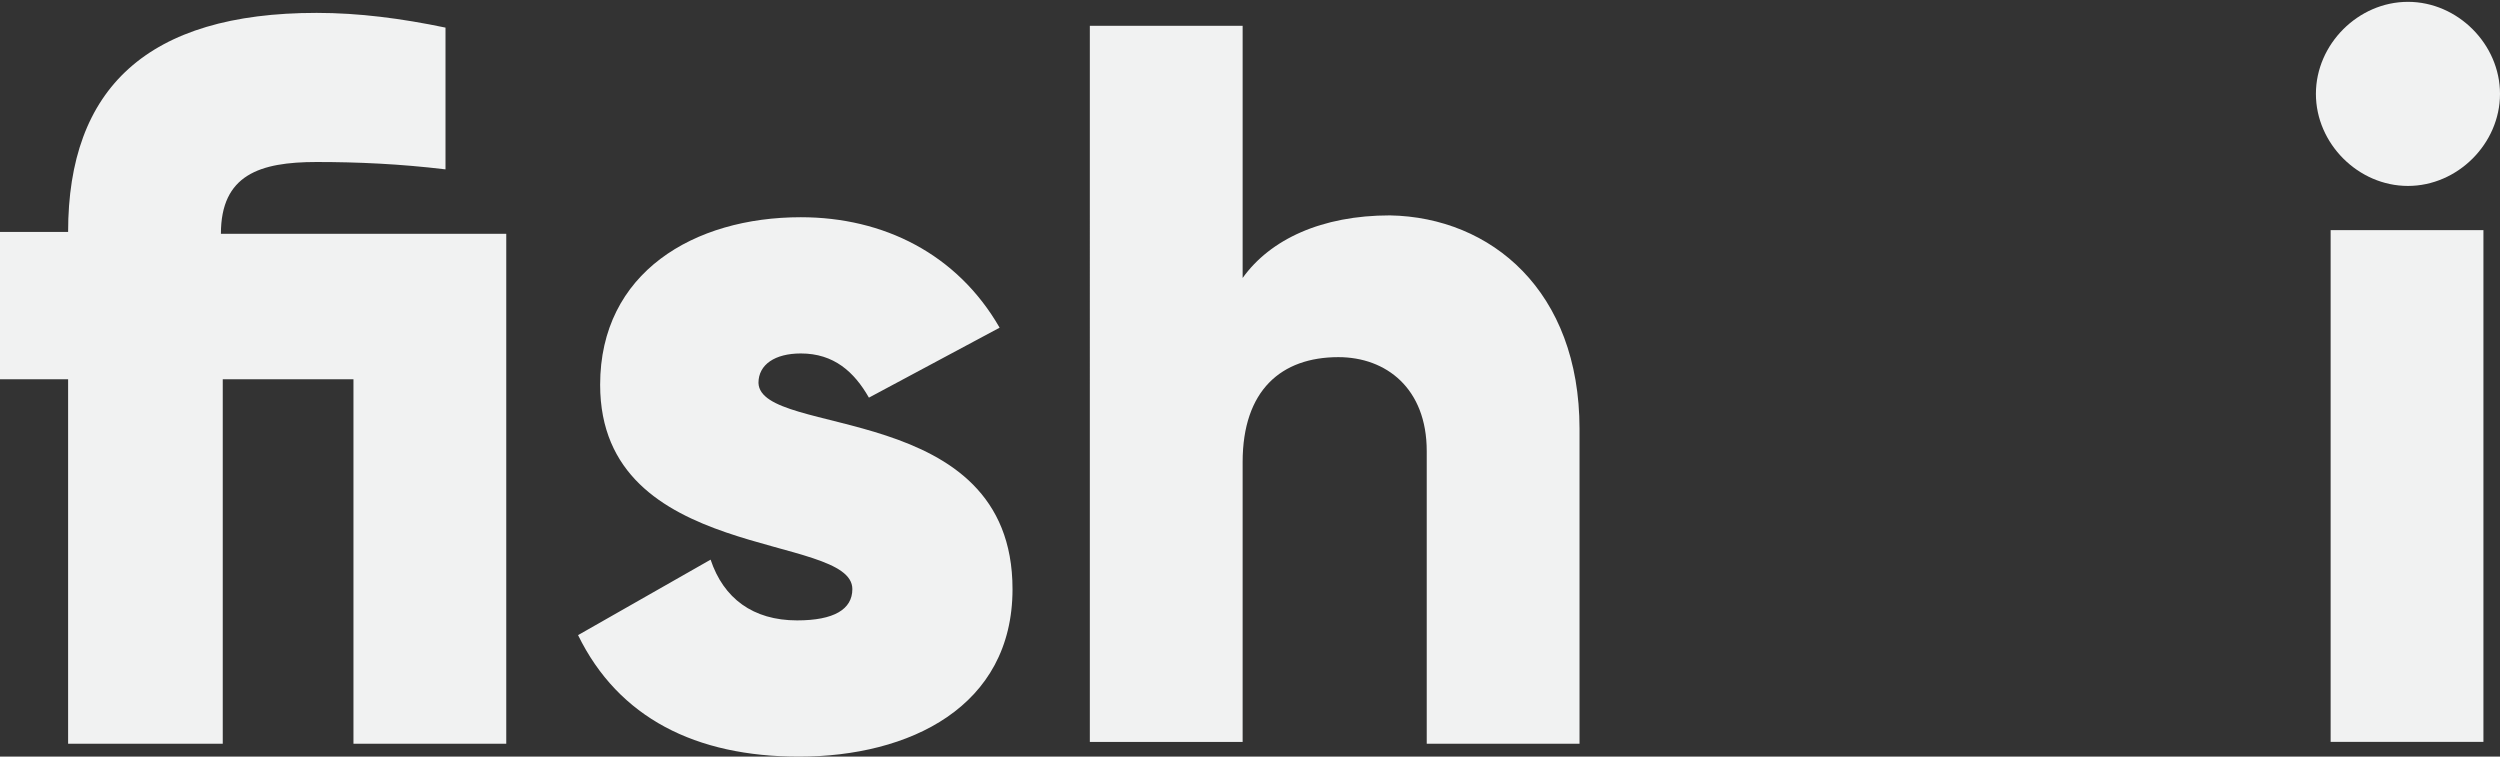 <?xml version="1.0" encoding="utf-8"?>
<!-- Generator: Adobe Illustrator 25.2.1, SVG Export Plug-In . SVG Version: 6.00 Build 0)  -->
<svg version="1.1" id="Layer_1" xmlns="http://www.w3.org/2000/svg" xmlns:xlink="http://www.w3.org/1999/xlink" x="0px" y="0px"
	 viewBox="0 0 135.8 41.1" style="enable-background:new 0 0 135.8 41.1;" xml:space="preserve">
<rect x="0" y="0" width="135.8" height="41.1" fill="#333333" stroke="none"/>
<style type="text/css">
	.st0{fill:#F1F2F2;}
</style>
<g>
	<path class="st0" d="M27.5,40.4h-8.3V20.6h-7.1v19.8H3.7V20.6H0v-8h3.7C3.7,4.8,8,0.7,17.2,0.7c2.3,0,4.6,0.3,7,0.8v7.7
		c-2.5-0.3-4.8-0.4-7-0.4c-3.1,0-5.2,0.7-5.2,3.9h15.5V40.4z"/>
	<path class="st0" d="M55,32c0,6.4-5.6,9.1-11.6,9.1c-5.6,0-9.8-2.1-12-6.6l7.2-4.1c0.7,2.1,2.3,3.3,4.7,3.3c2,0,3-0.6,3-1.7
		c0-3.1-13.7-1.4-13.7-11.1c0-6.1,5.1-9.1,10.9-9.1c4.5,0,8.5,2,10.8,6l-7.1,3.8c-0.8-1.4-1.9-2.4-3.7-2.4c-1.4,0-2.3,0.6-2.3,1.6
		C41.3,23.8,55,21.7,55,32z"/>
	<path class="st0" d="M85.8,23.3v17.1h-8.3V24.5c0-3.4-2.2-5.1-4.8-5.1c-3.1,0-5.2,1.8-5.2,5.7v15.2h-8.3V1.4h8.3v13.7
		c1.5-2.1,4.3-3.4,8-3.4C81,11.8,85.8,15.8,85.8,23.3z"/>
</g>
<g>
	<path class="st0" d="M125.8,5.1c0-2.7,2.3-5,5-5s5,2.3,5,5s-2.3,5-5,5C128.1,10.1,125.8,7.8,125.8,5.1z M126.6,12.5h8.3v27.8h-8.3
		V12.5z"/>
</g>
</svg>

